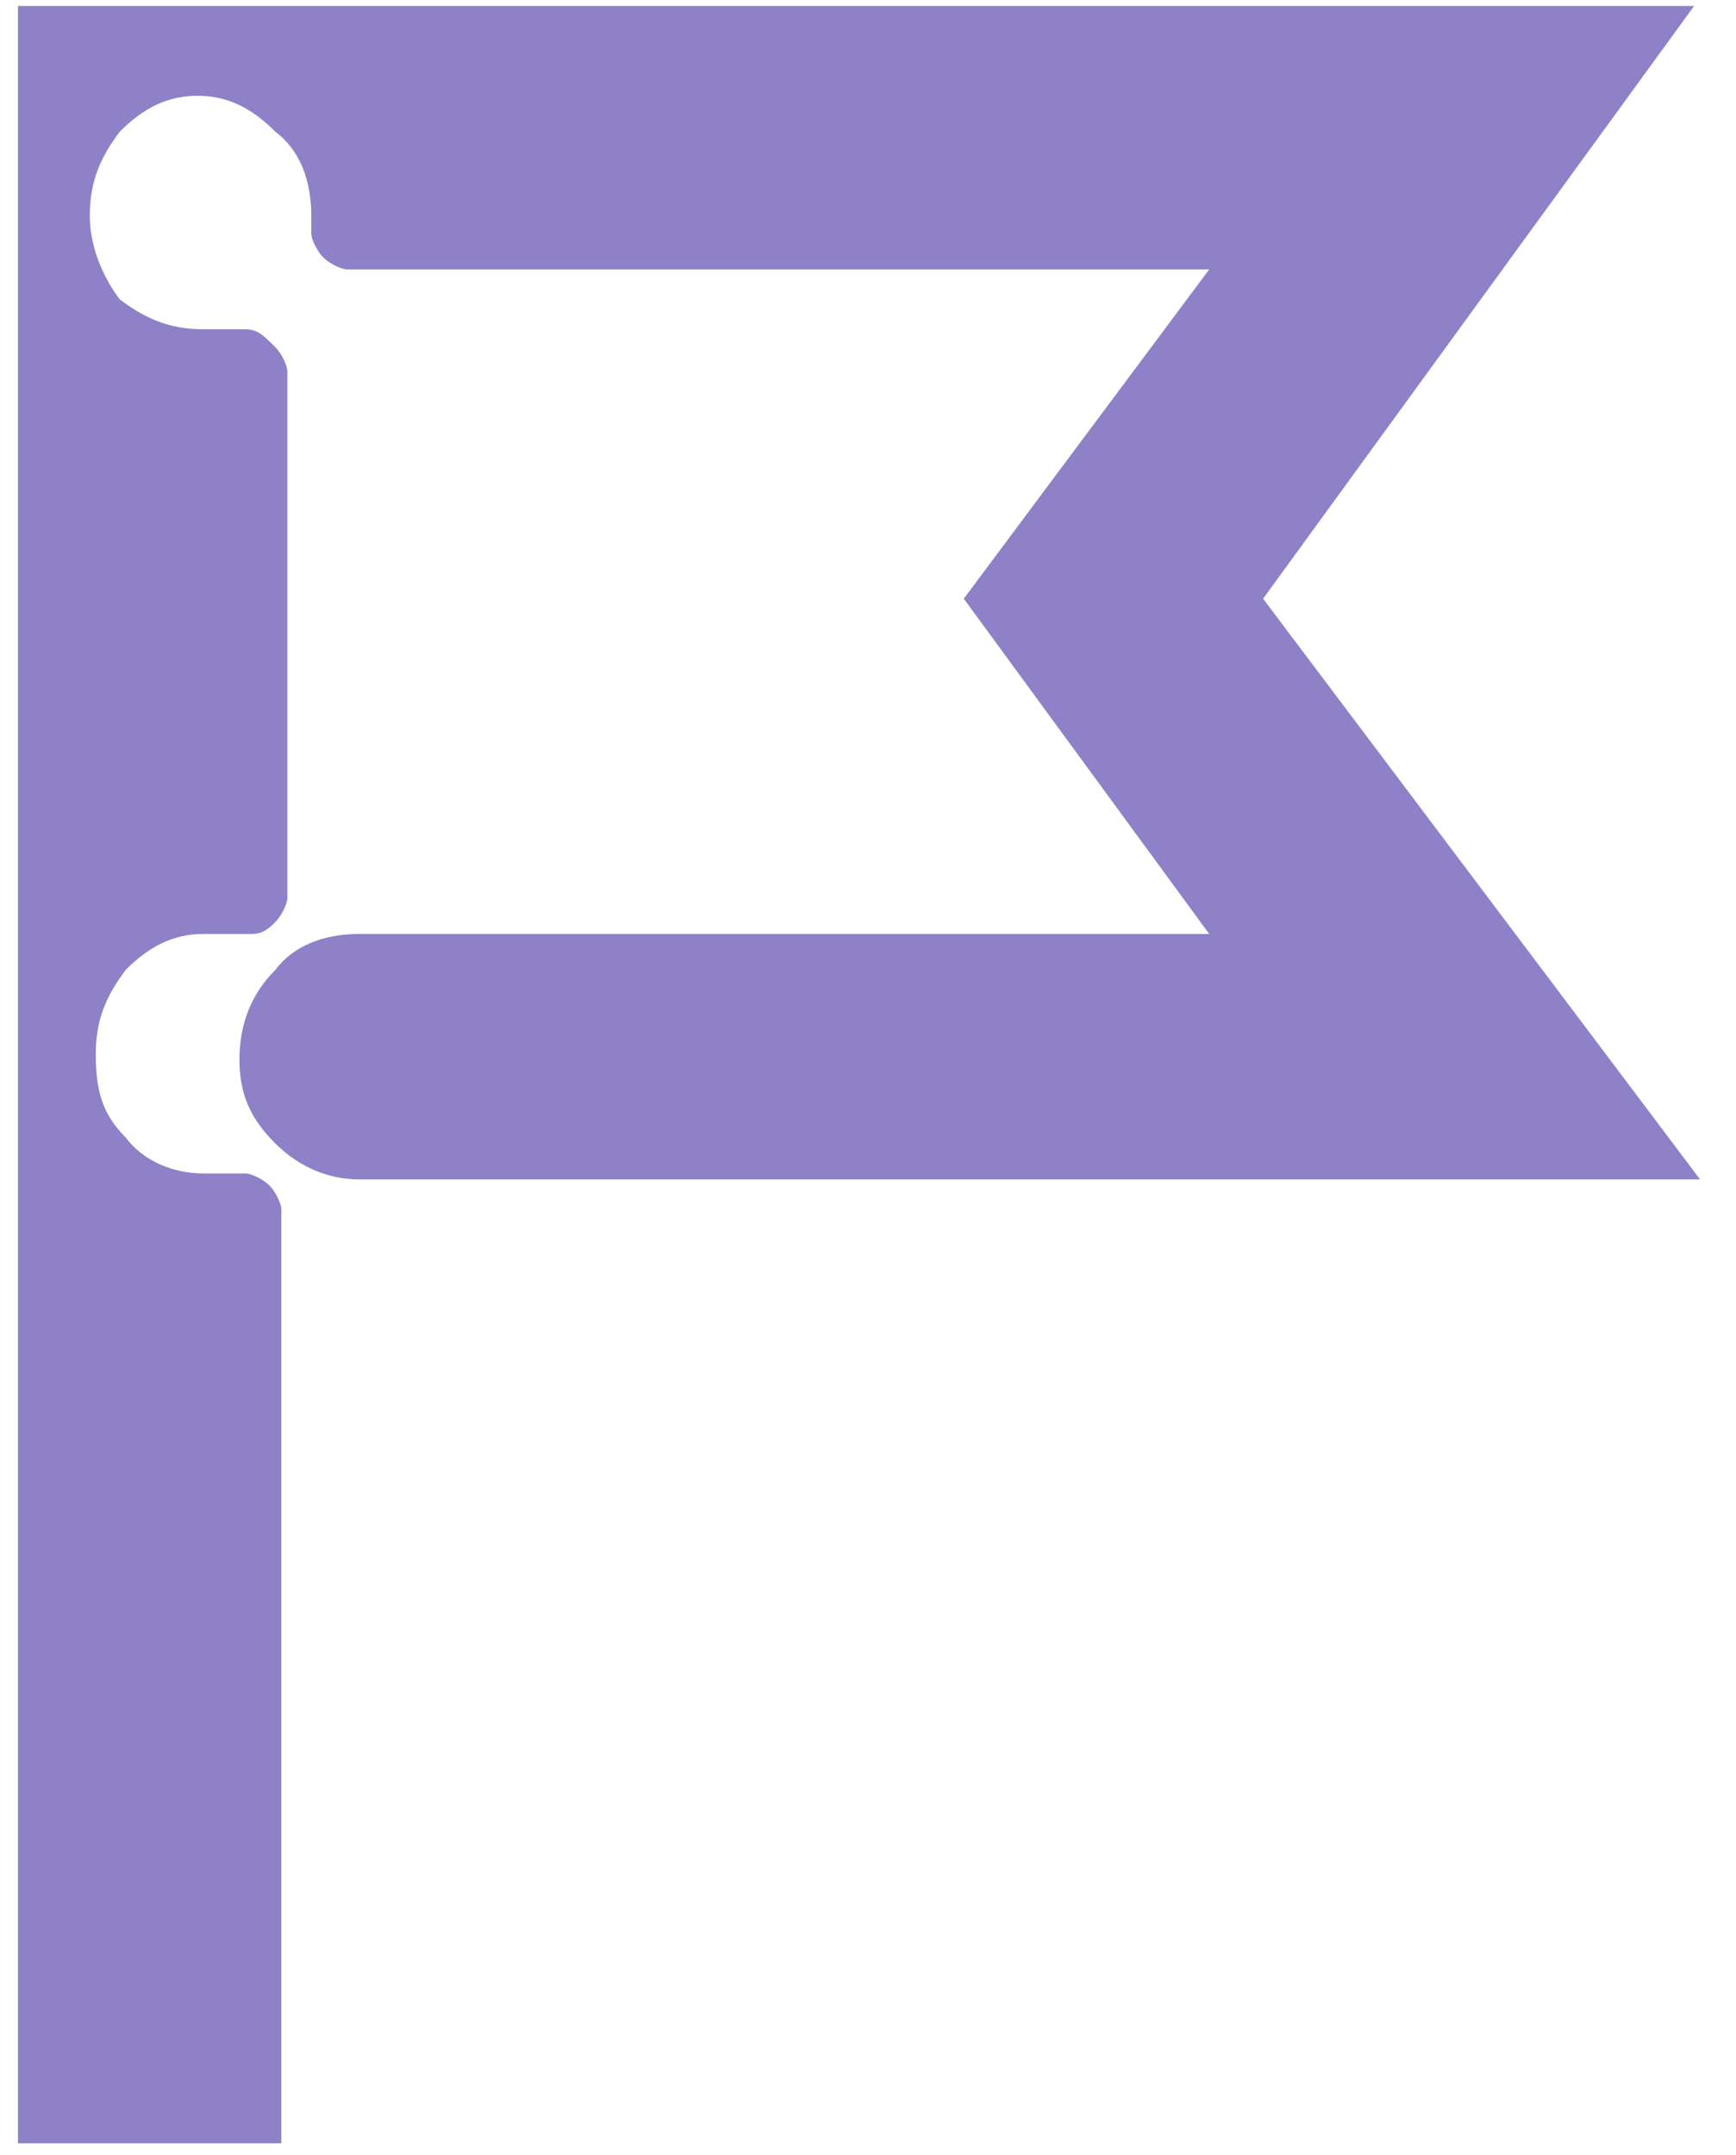 <?xml version="1.0" encoding="utf-8"?>
<!-- Generator: Adobe Illustrator 22.1.0, SVG Export Plug-In . SVG Version: 6.00 Build 0)  -->
<svg version="1.1" id="Layer_1" xmlns="http://www.w3.org/2000/svg" xmlns:xlink="http://www.w3.org/1999/xlink" x="0px" y="0px"
	 viewBox="0 0 29 36" style="enable-background:new 0 0 29 36;" xml:space="preserve">
<style type="text/css">
	.st0{clip-path:url(#SVGID_2_);}
	.st1{fill:#8F81C7;}
</style>
<g>
	<defs>
		<rect id="SVGID_1_" x="0.3" width="28.2" height="36"/>
	</defs>
	<clipPath id="SVGID_2_">
		<use xlink:href="#SVGID_1_"  style="overflow:visible;"/>
	</clipPath>
	<g class="st0">
		<path class="st1" d="M28.4,19.7L21.1,10l7.2-9.9l-28,0v35.7h4.4V20.2c0-0.1-0.1-0.3-0.2-0.4c-0.1-0.1-0.3-0.2-0.4-0.2H3.4
			c-0.5,0-1-0.2-1.3-0.6c-0.4-0.4-0.5-0.8-0.5-1.4c0-0.6,0.2-1,0.5-1.4c0.4-0.4,0.8-0.6,1.3-0.6h0.8c0.2,0,0.3-0.1,0.4-0.2
			c0.1-0.1,0.2-0.3,0.2-0.4V6.2c0-0.1-0.1-0.3-0.2-0.4C4.4,5.6,4.3,5.5,4.1,5.5H3.4C2.8,5.5,2.4,5.3,2,5C1.7,4.6,1.5,4.1,1.5,3.6
			c0-0.6,0.2-1,0.5-1.4c0.4-0.4,0.8-0.6,1.3-0.6c0.5,0,0.9,0.2,1.3,0.6C5,2.5,5.2,3,5.2,3.6v0.3c0,0.1,0.1,0.3,0.2,0.4
			c0.1,0.1,0.3,0.2,0.4,0.2h14.4L16.1,10l4.1,5.6l-14.2,0c-0.6,0-1.1,0.2-1.4,0.6c-0.4,0.4-0.6,0.9-0.6,1.5c0,0.6,0.2,1,0.6,1.4
			c0.4,0.4,0.9,0.6,1.4,0.6L28.4,19.7L28.4,19.7z"/>
	</g>
</g>
</svg>
